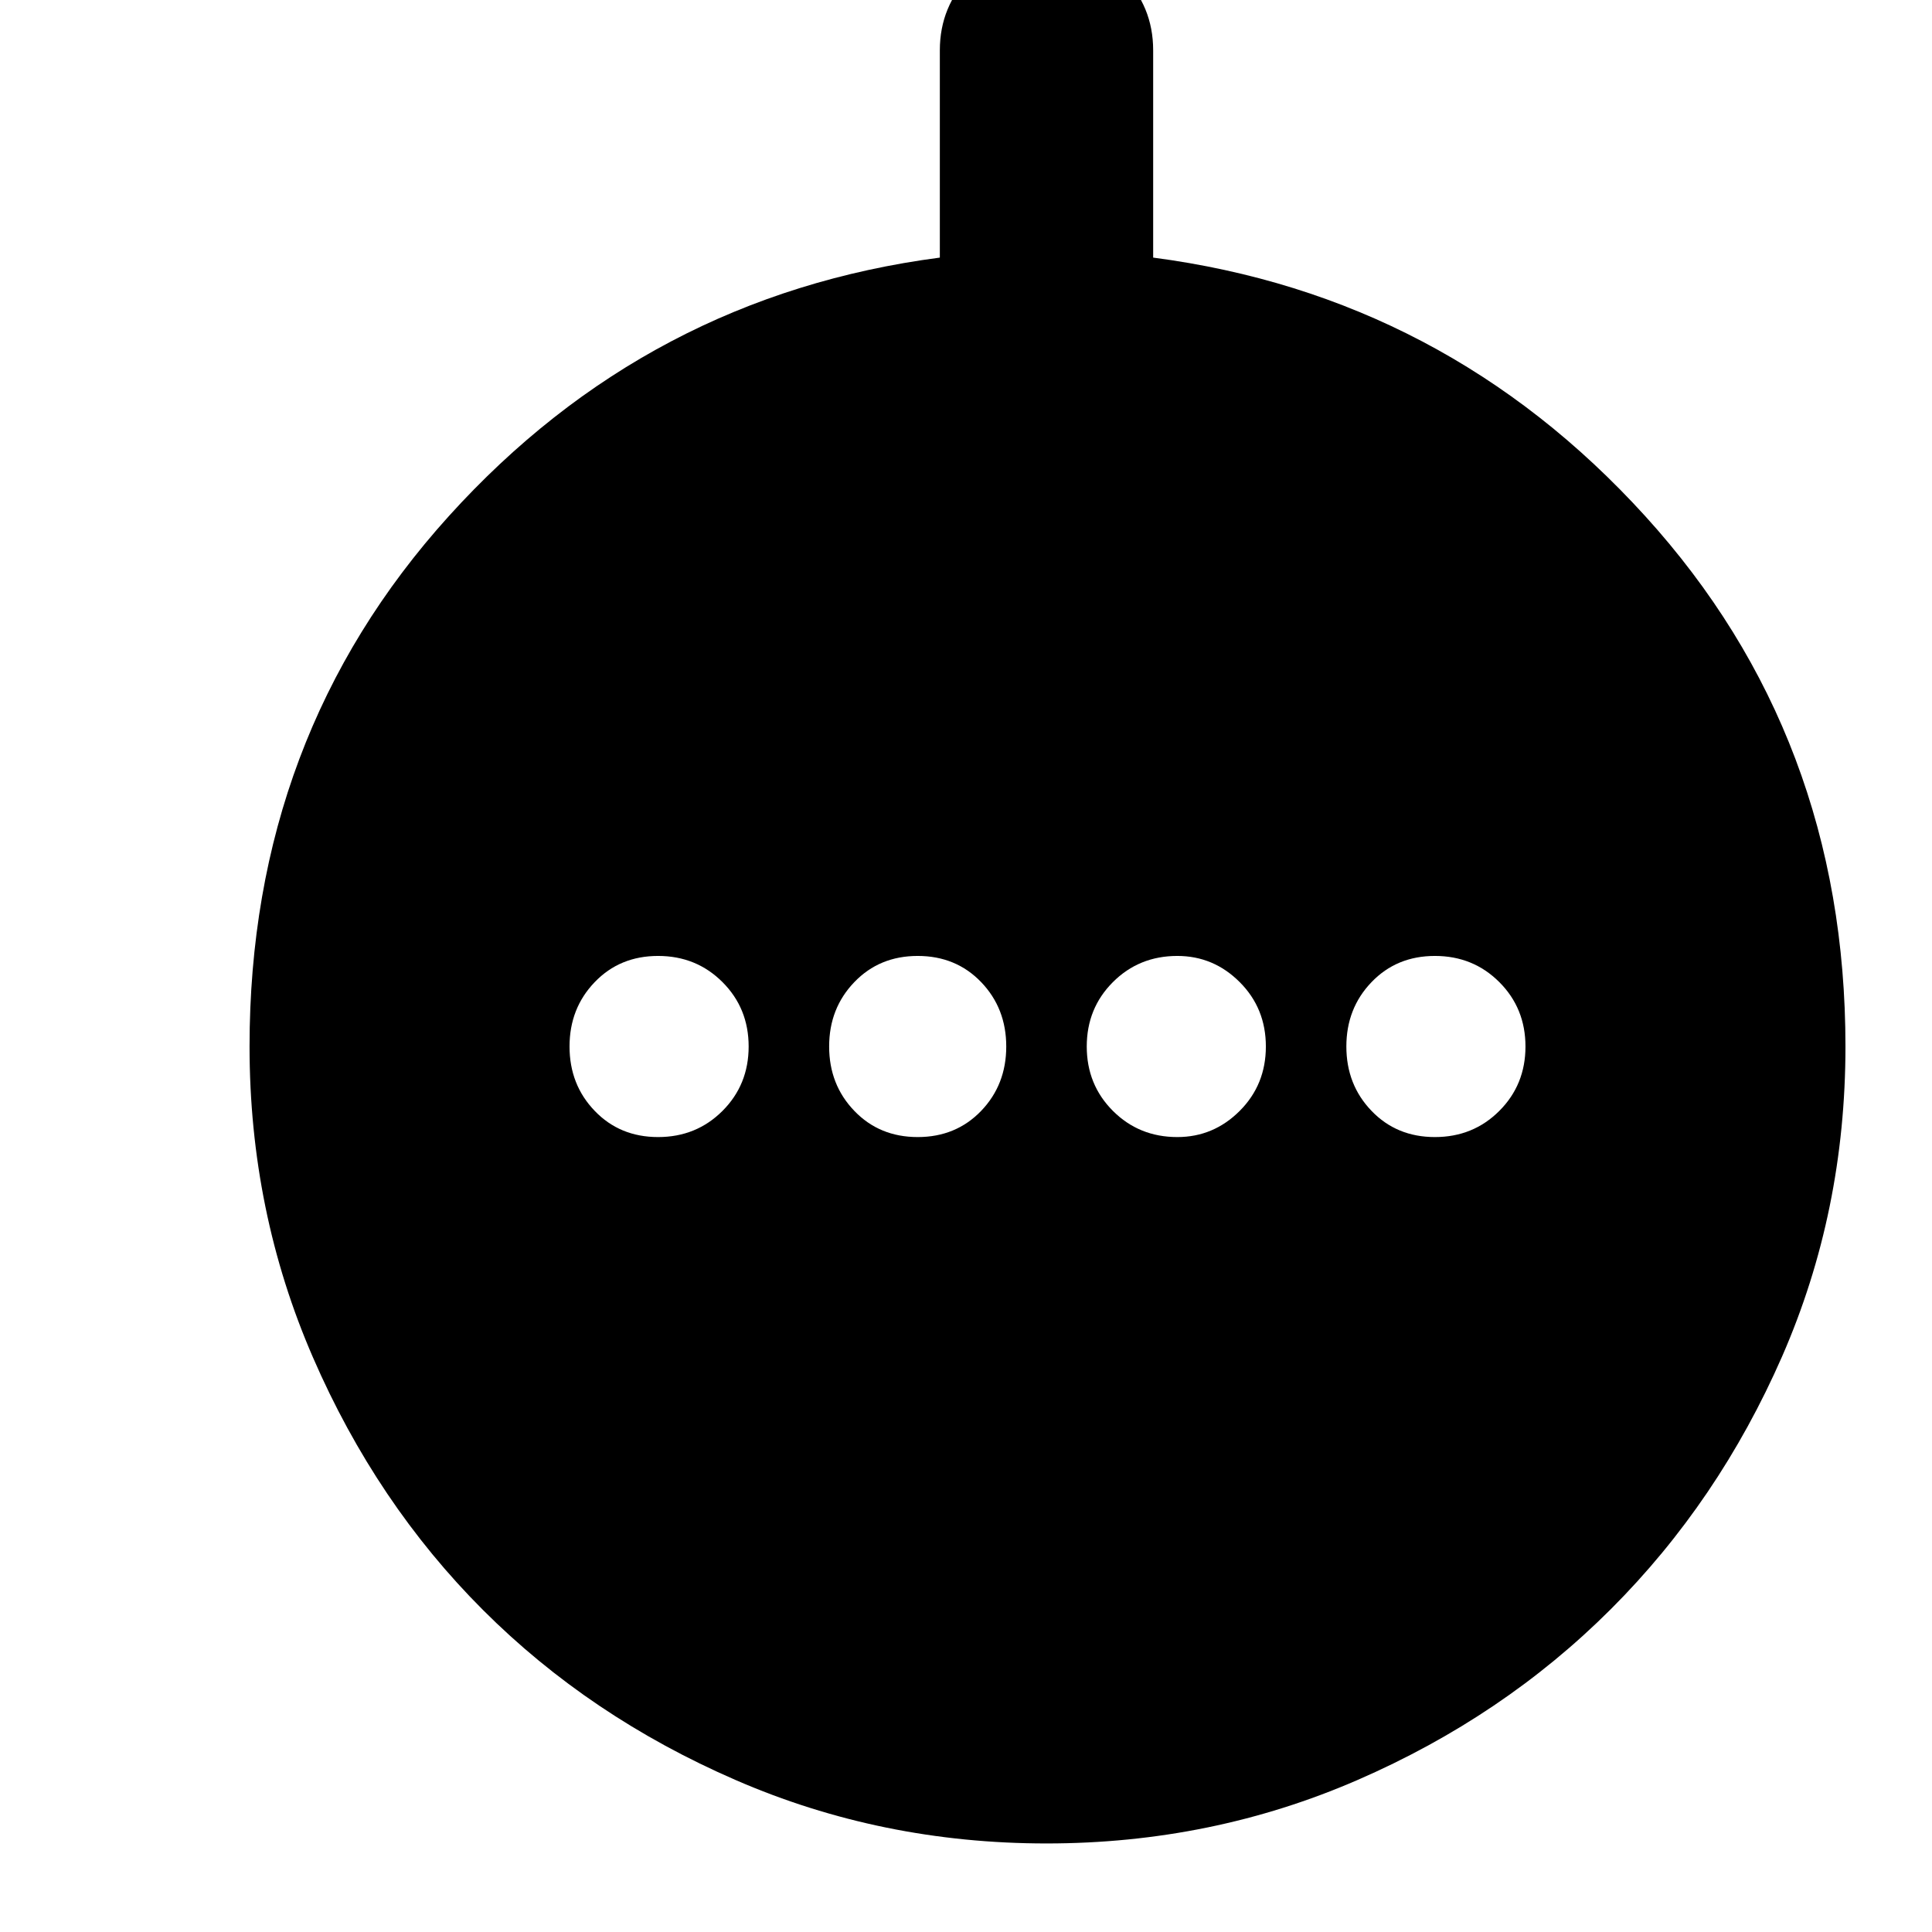 <svg xmlns="http://www.w3.org/2000/svg" height="24" width="24"><path d="M8.175 14.125q.475 0 .8-.325.325-.325.325-.8 0-.475-.325-.8-.325-.325-.8-.325-.475 0-.787.325-.313.325-.313.8 0 .475.313.8.312.325.787.325Zm3.225 0q.475 0 .788-.325.312-.325.312-.8 0-.475-.312-.8-.313-.325-.788-.325-.475 0-.787.325-.313.325-.313.8 0 .475.313.8.312.325.787.325Zm3.225 0q.45 0 .775-.325t.325-.8q0-.475-.325-.8-.325-.325-.775-.325-.475 0-.8.325-.325.325-.325.8 0 .475.325.8.325.325.8.325Zm3.2 0q.475 0 .8-.325.325-.325.325-.8 0-.475-.325-.8-.325-.325-.8-.325-.475 0-.787.325-.313.325-.313.8 0 .475.313.8.312.325.787.325ZM13 22.9q-2.05 0-3.862-.788Q7.325 21.325 6 20q-1.325-1.325-2.112-3.137Q3.1 15.05 3.1 13q0-3.85 2.475-6.588 2.475-2.737 6.1-3.212V.625q0-.55.387-.938Q12.45-.7 13-.7q.55 0 .938.387.387.388.387.938V3.2q3.625.475 6.113 3.212Q22.925 9.15 22.925 13q0 2.05-.787 3.85-.788 1.8-2.125 3.137-1.338 1.338-3.15 2.125Q15.05 22.9 13 22.9Z"/></svg>